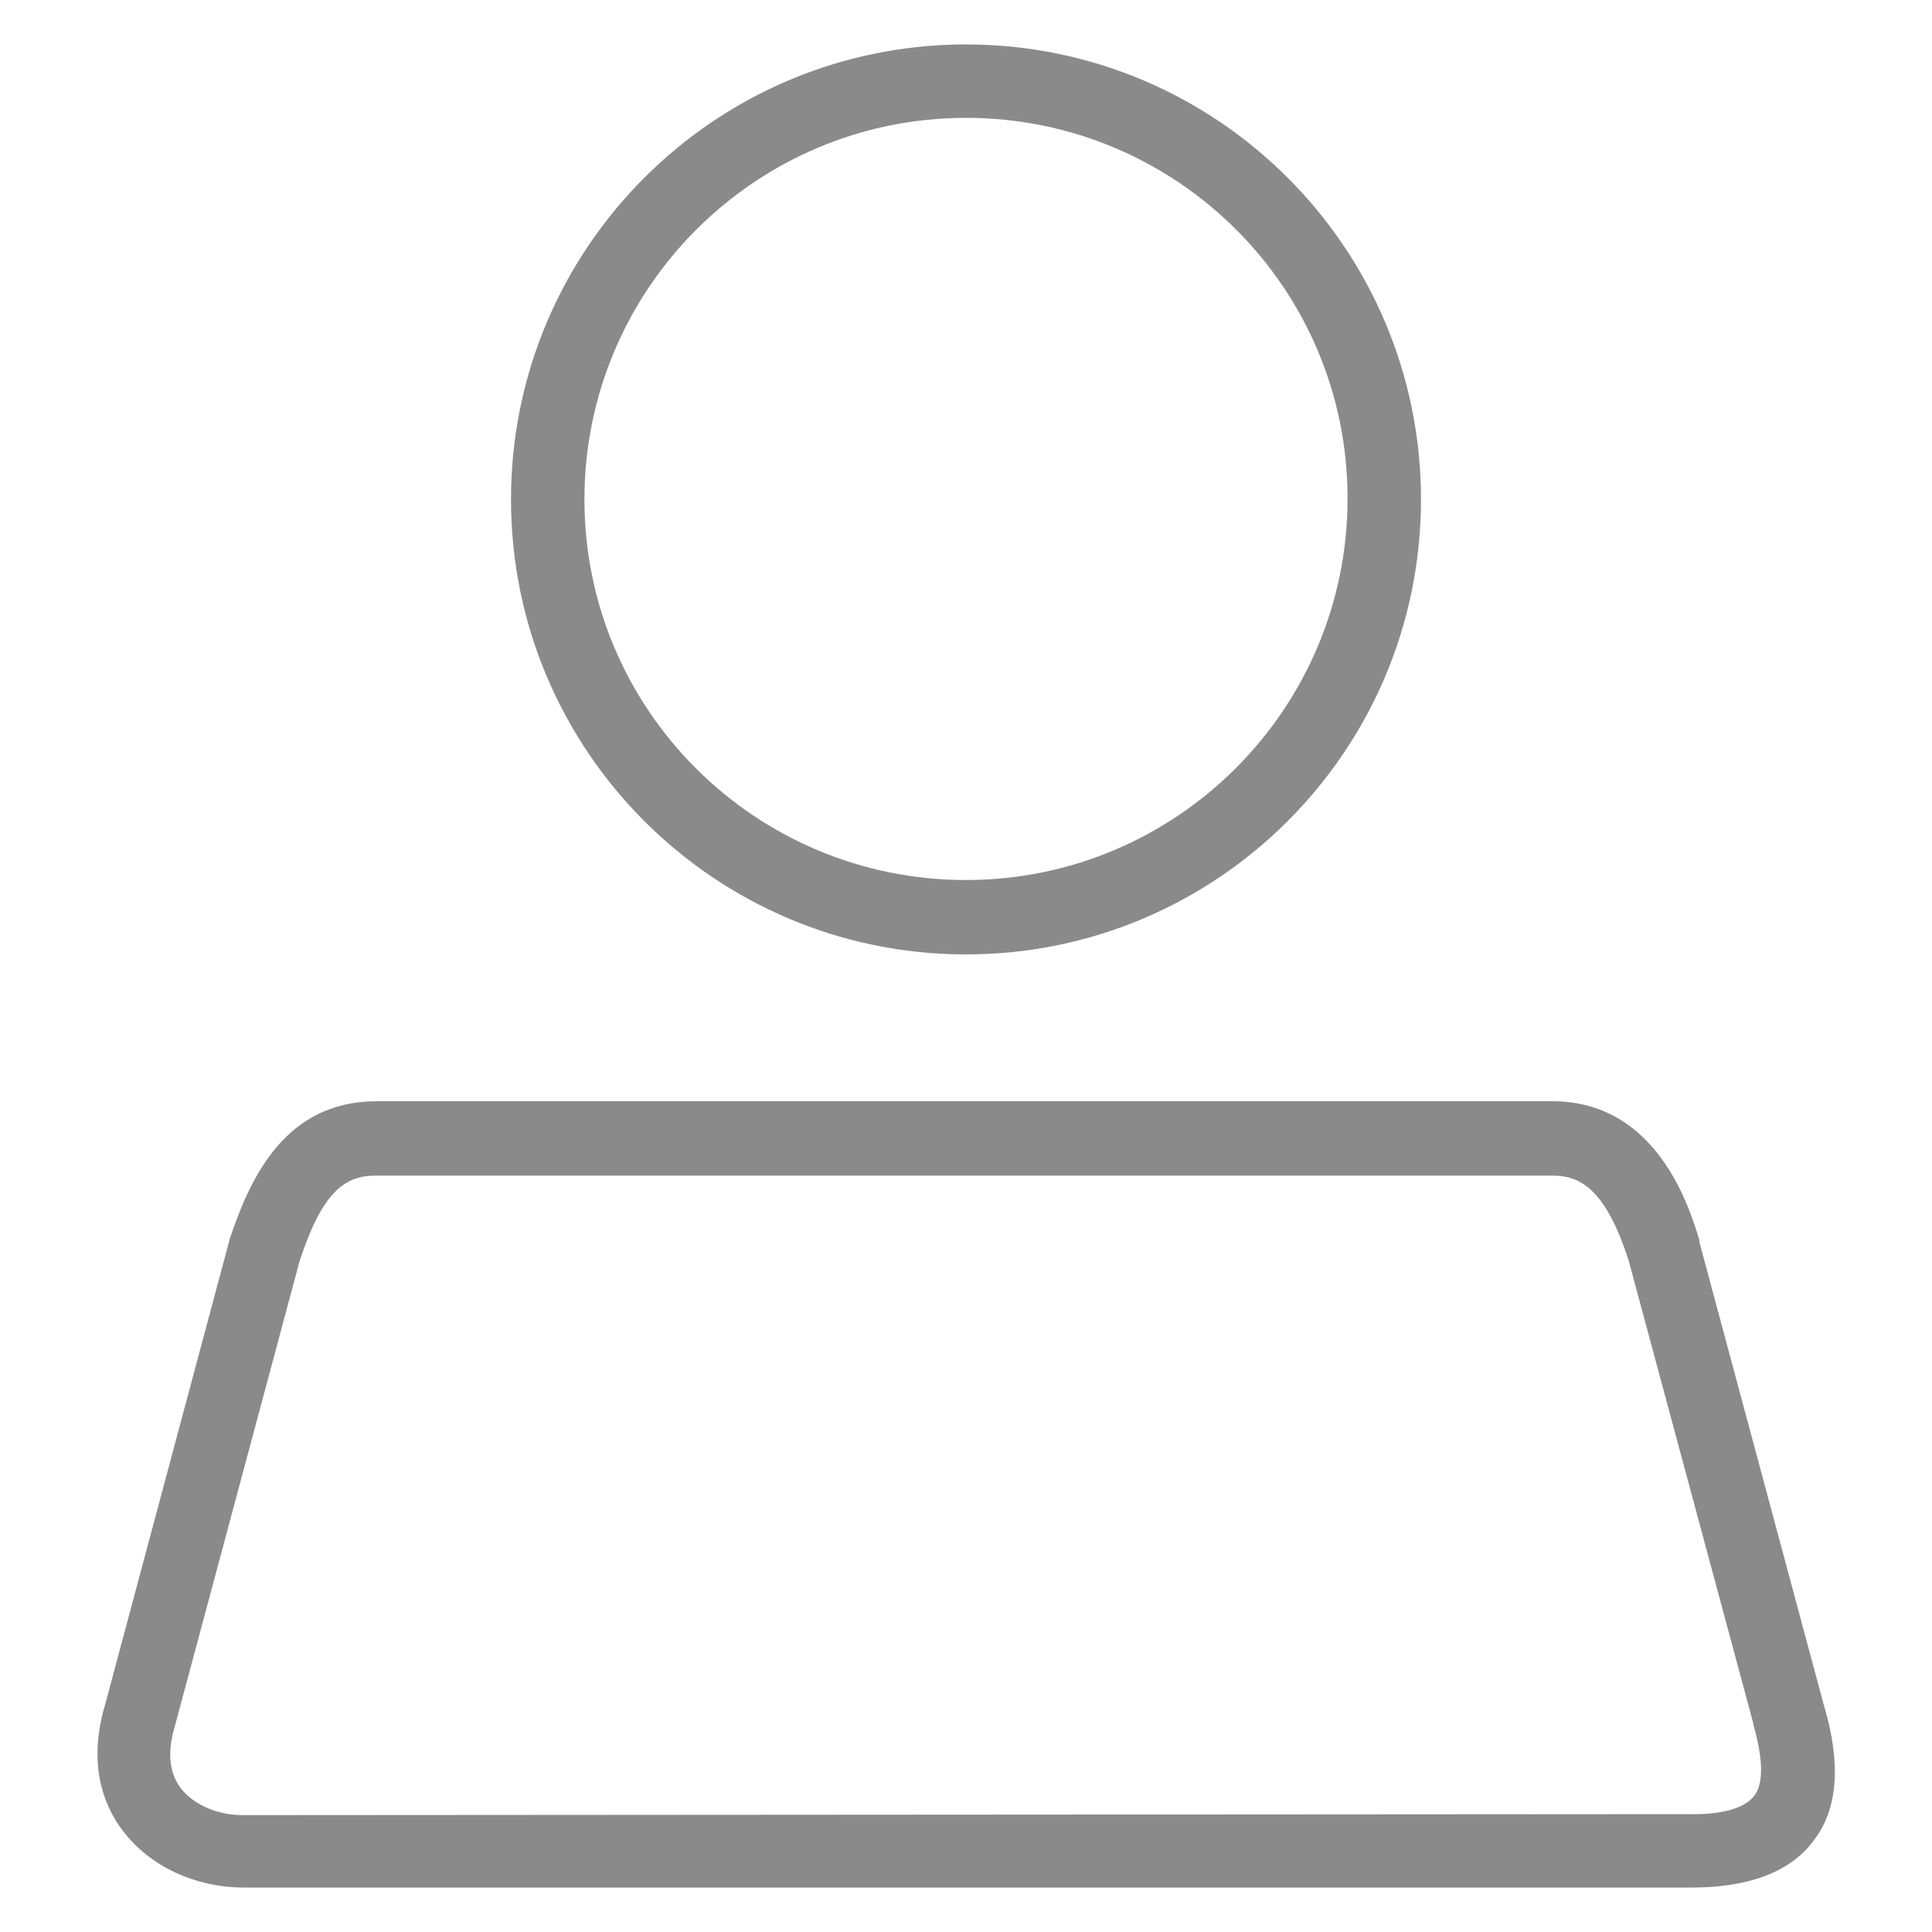 <?xml version="1.0" encoding="utf-8"?>
<!-- Generator: Adobe Illustrator 22.1.0, SVG Export Plug-In . SVG Version: 6.00 Build 0)  -->
<svg version="1.1" id="圖層_1" xmlns="http://www.w3.org/2000/svg" xmlns:xlink="http://www.w3.org/1999/xlink" x="0px" y="0px"
	 viewBox="0 0 200 200" style="enable-background:new 0 0 200 200;" xml:space="preserve">
<style type="text/css">
	.st0{fill:#8A8A8A;}
</style>
<g>
	<path class="st0" d="M100,98.8c-26,0-47.1-21.1-47.1-47.1S74,4.6,100,4.6c26,0,47.1,21.1,47.1,47.1S126,98.8,100,98.8z M100,12.2
		c-21.8,0-39.5,17.7-39.5,39.5S78.2,91.1,100,91.1c21.8,0,39.5-17.7,39.5-39.5S121.8,12.2,100,12.2z"/>
</g>
<g>
	<path class="st0" d="M175.1,195.4c-0.1,0-0.3,0-0.4,0l-149.4,0c-5.1,0-9.8-2.2-12.6-5.9c-1.9-2.5-3.7-6.8-1.8-13.1l12.9-48.2
		c2.2-6.6,5.9-14.2,15.2-14.2h121.7c10.7,0,14.1,10.7,15.2,14.3l0,0.2l12.9,48c1.8,6,1.5,10.8-1.1,14.1
		C185.3,193.8,181,195.4,175.1,195.4z M174.6,187.8L174.6,187.8c3.6,0.1,6-0.6,7-1.9c1-1.3,0.9-3.9-0.1-7.4l0-0.1l-12.9-47.9
		c-2.5-7.8-5.3-8.8-7.9-8.8H38.9c-3.1,0-5.5,1.5-7.9,8.9l-12.9,48.1c-0.8,2.6-0.6,4.8,0.6,6.4c1.3,1.7,3.8,2.8,6.4,2.8L174.6,187.8z
		"/>
</g>
</svg>
